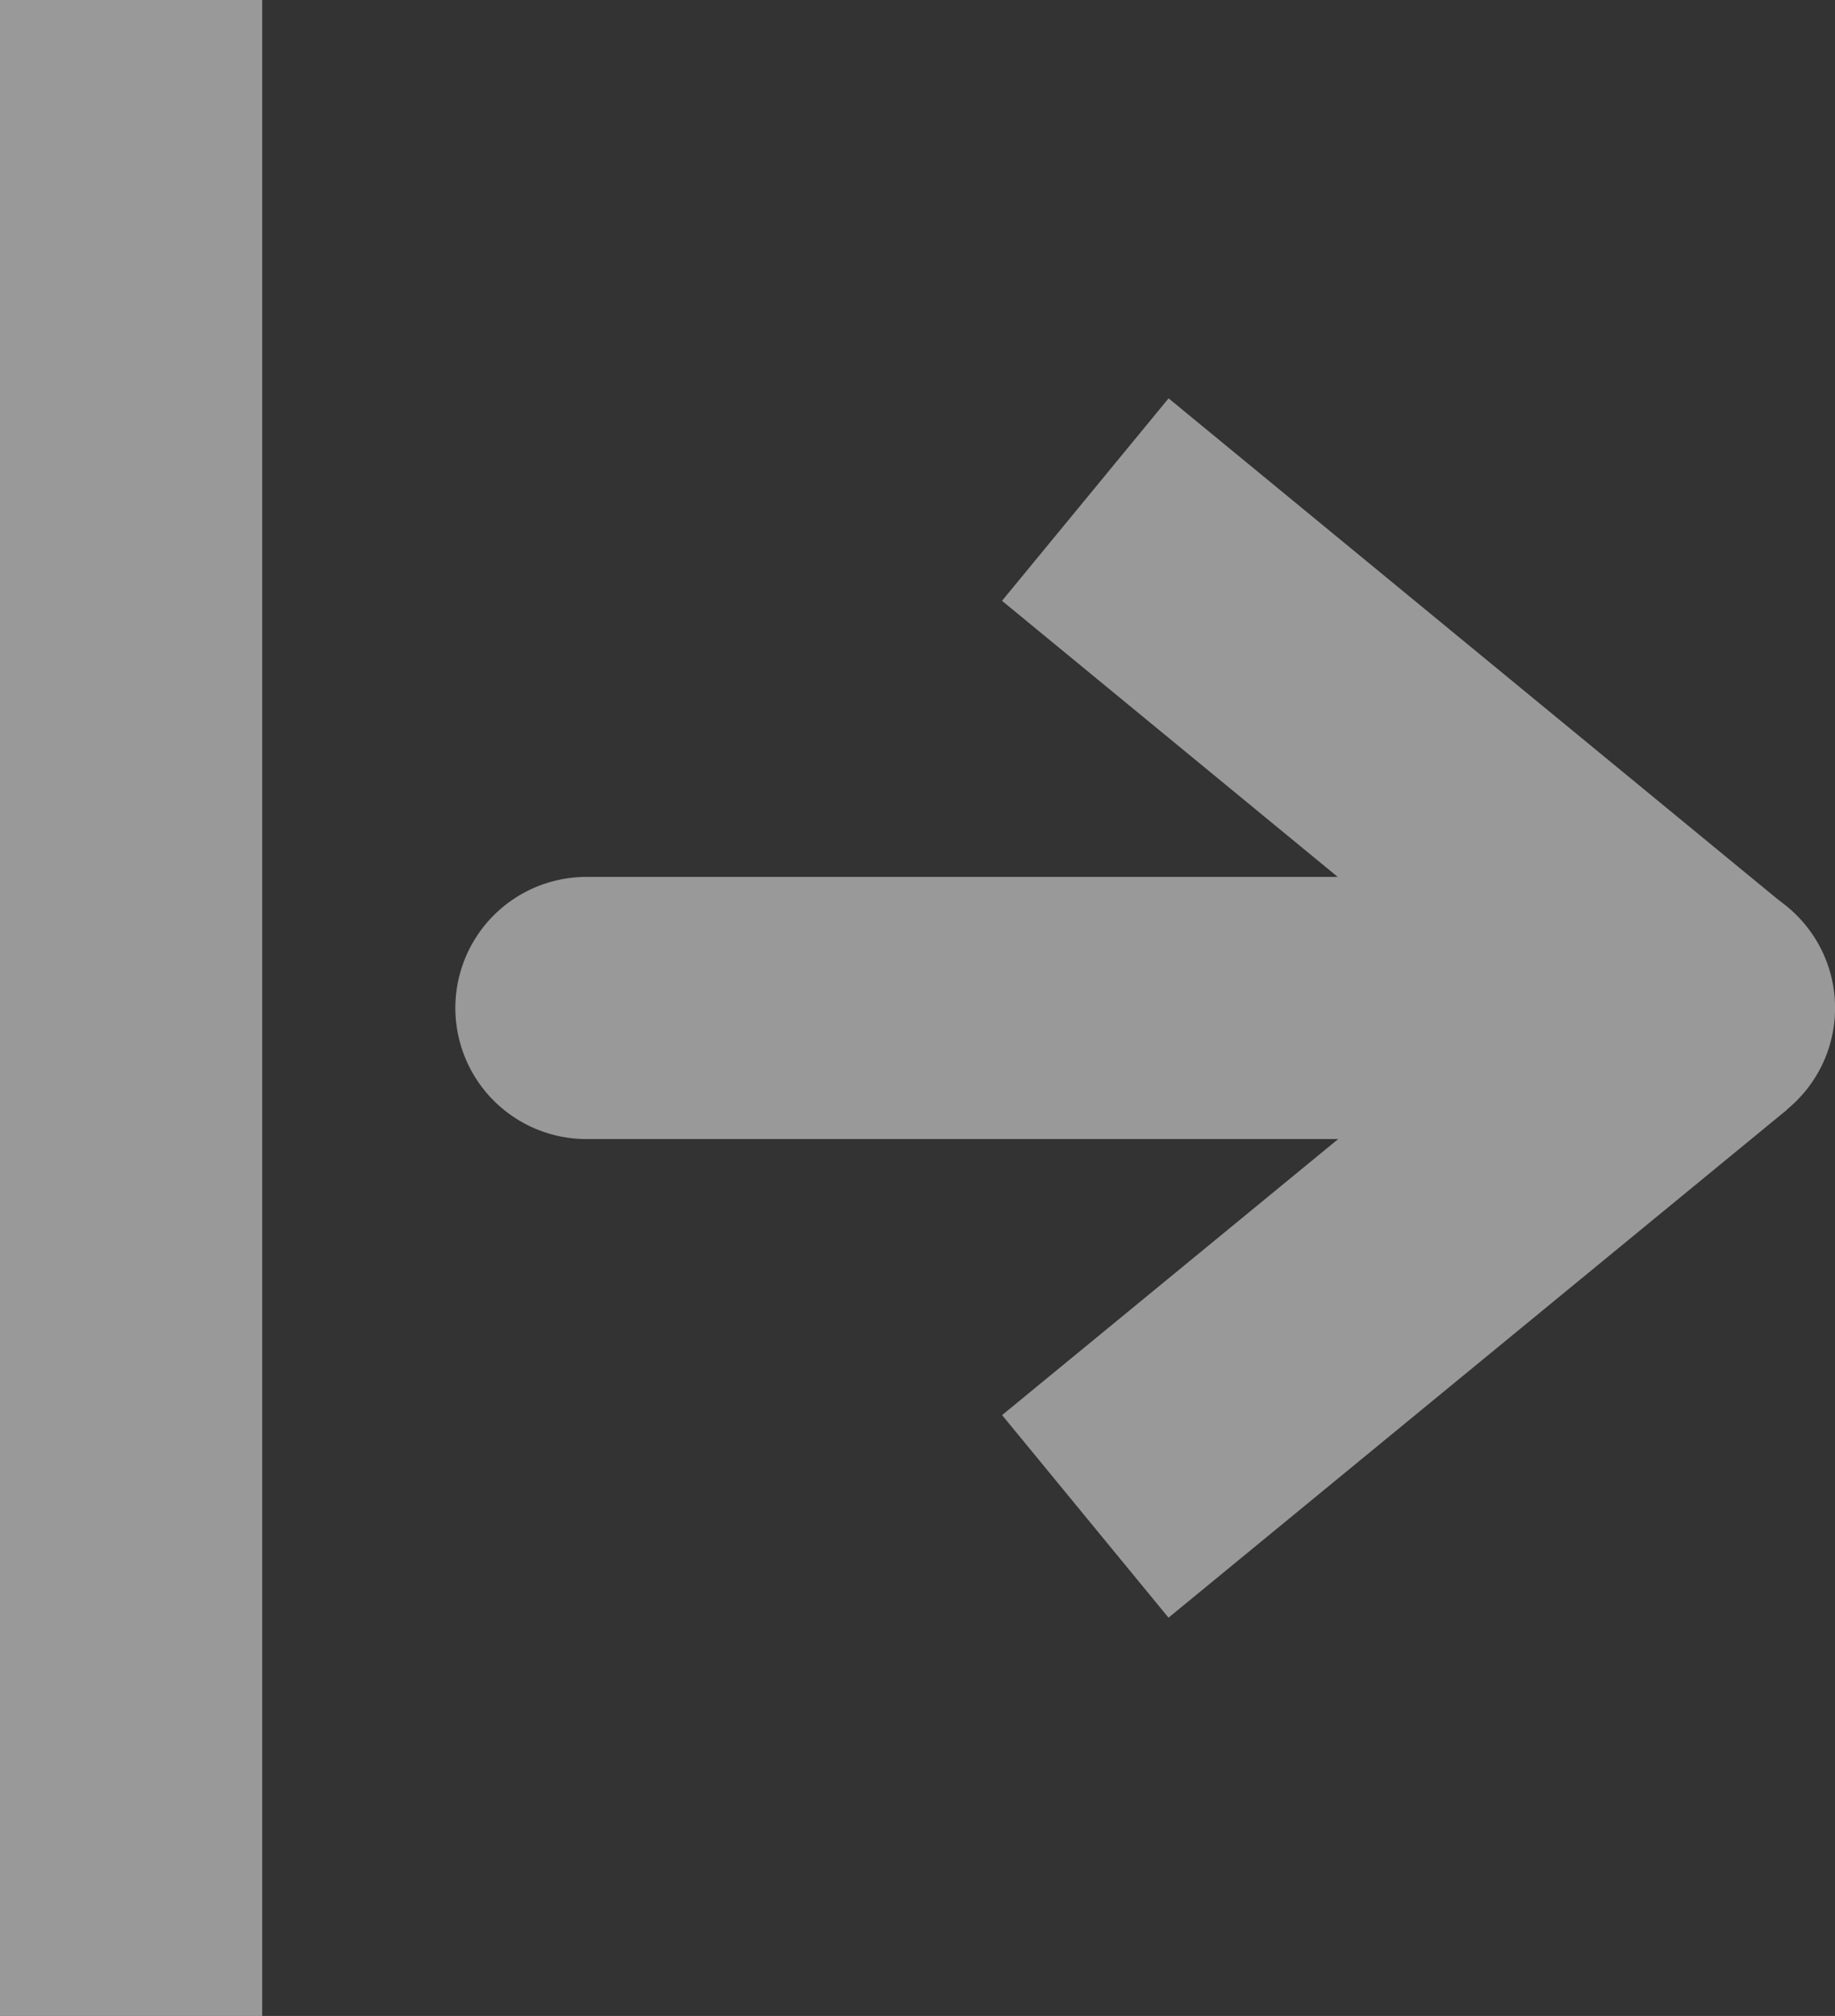 <svg xmlns="http://www.w3.org/2000/svg" width="20.996" height="23.07" viewBox="0 0 20.996 23.07">
  <rect x="0" y="0" width="20.996" height="23.07" fill="#333333" stroke="none"/>
  <g id="out_icon" data-name="out icon" transform="translate(-1495.5 207)" opacity="0.5">
    <line id="Line_1" data-name="Line 1" y2="23.07" transform="translate(1497 -207)" fill="none" stroke="#fff" stroke-width="3"/>
    <line id="Line_2" data-name="Line 2" x2="12.787" transform="translate(1502.21 -195.465)" fill="none" stroke="#fff" stroke-linecap="round" stroke-width="3"/>
    <path id="Path_2" data-name="Path 2" d="M8.084,14.914,15.162,9.1,8.084,3.278" transform="translate(1499.834 -204.561)" fill="none" stroke="#fff" stroke-linejoin="bevel" stroke-width="3"/>
  </g>
</svg>
